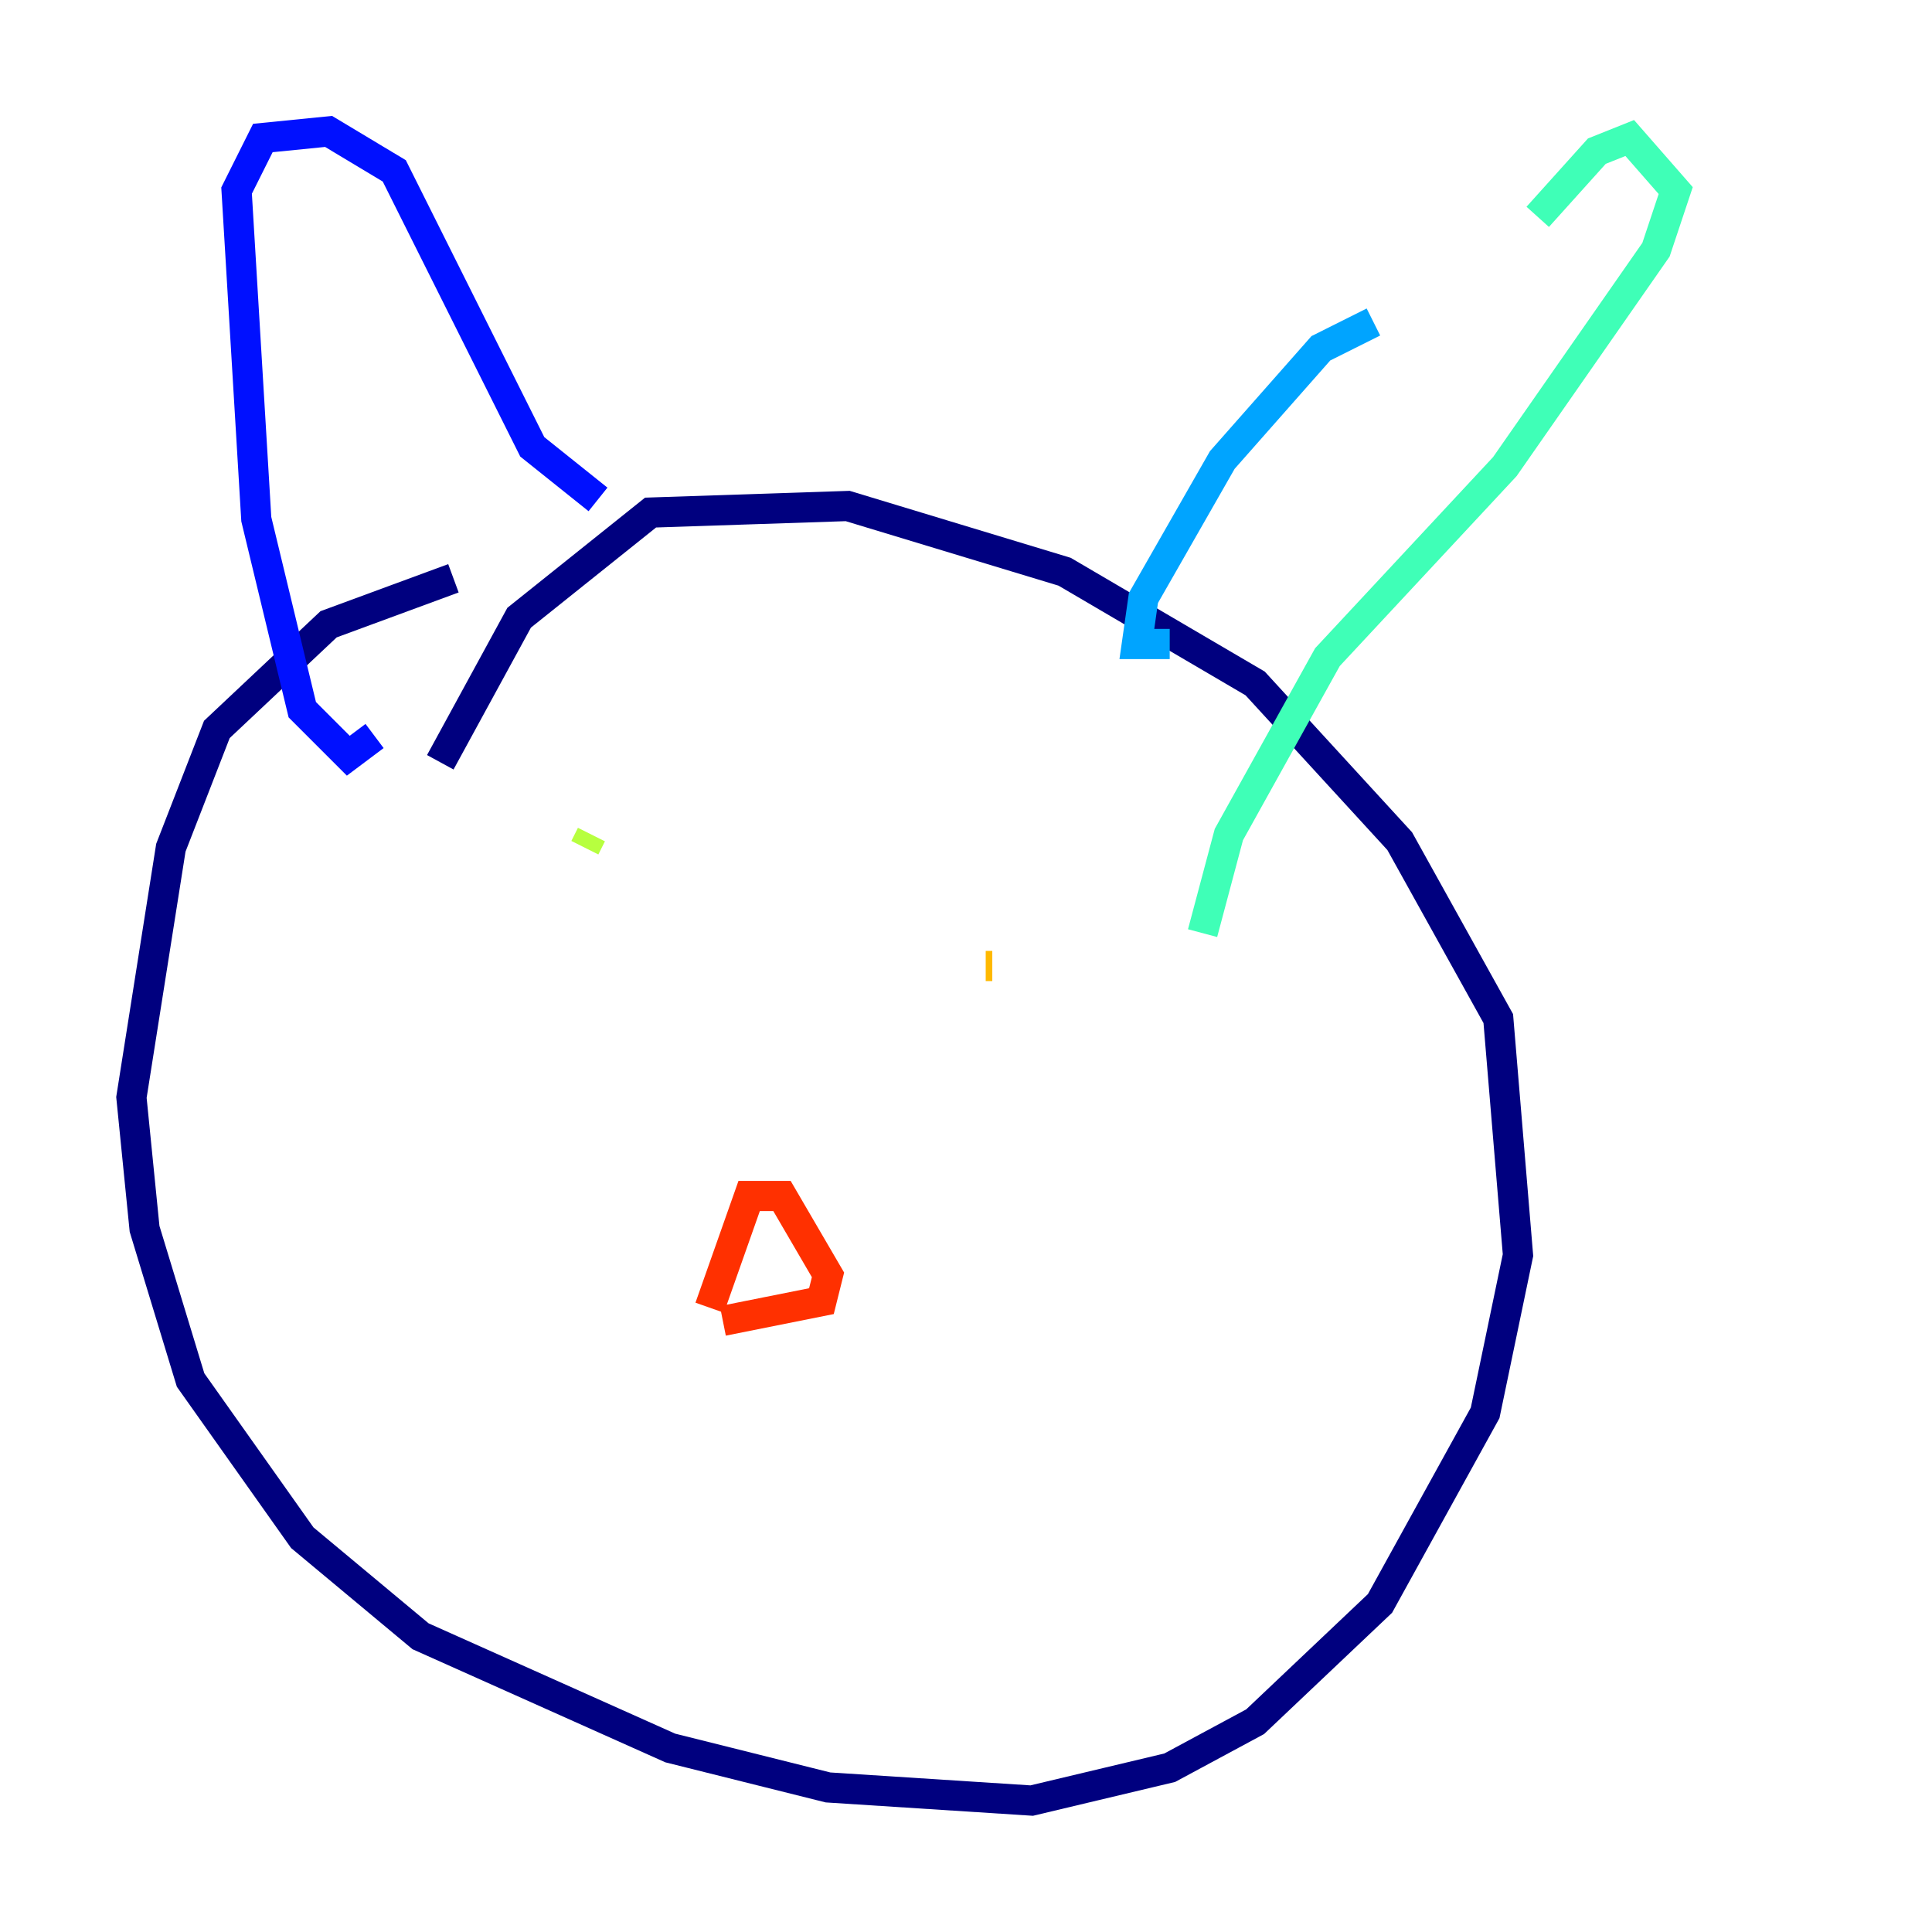 <?xml version="1.0" encoding="utf-8" ?>
<svg baseProfile="tiny" height="128" version="1.2" viewBox="0,0,128,128" width="128" xmlns="http://www.w3.org/2000/svg" xmlns:ev="http://www.w3.org/2001/xml-events" xmlns:xlink="http://www.w3.org/1999/xlink"><defs /><polyline fill="none" points="30.041,38.313 21.769,41.361 14.367,48.327 11.32,56.163 8.707,72.707 9.578,81.415 12.626,91.429 20.027,101.878 27.864,108.408 44.408,115.809 54.857,118.422 68.354,119.293 77.497,117.116 83.156,114.068 91.429,106.231 98.395,93.605 100.571,83.156 99.265,67.483 92.735,55.728 83.156,45.279 70.531,37.878 56.163,33.524 43.102,33.959 34.395,40.925 29.17,50.503" stroke="#00007f" stroke-width="2" /><polyline fill="none" points="24.816,48.762 23.075,50.068 20.027,47.02 16.98,34.395 15.674,12.626 17.415,9.143 21.769,8.707 26.122,11.32 35.265,29.605 39.619,33.088" stroke="#0010ff" stroke-width="2" /><polyline fill="none" points="77.497,42.667 75.32,42.667 75.755,39.619 80.98,30.476 87.51,23.075 90.993,21.333" stroke="#00a4ff" stroke-width="2" /><polyline fill="none" points="101.878,14.367 105.796,10.014 107.973,9.143 111.02,12.626 109.714,16.544 99.701,30.912 87.946,43.537 81.415,55.292 79.674,61.823" stroke="#3fffb7" stroke-width="2" /><polyline fill="none" points="39.184,55.292 38.748,56.163" stroke="#b7ff3f" stroke-width="2" /><polyline fill="none" points="65.742,64.0 65.306,64.0" stroke="#ffb900" stroke-width="2" /><polyline fill="none" points="47.02,86.639 49.633,79.238 51.809,79.238 54.857,84.463 54.422,86.204 47.891,87.51" stroke="#ff3000" stroke-width="2" /><polyline fill="none" points="58.776,82.721 58.776,82.721" stroke="#7f0000" stroke-width="2" /></svg>